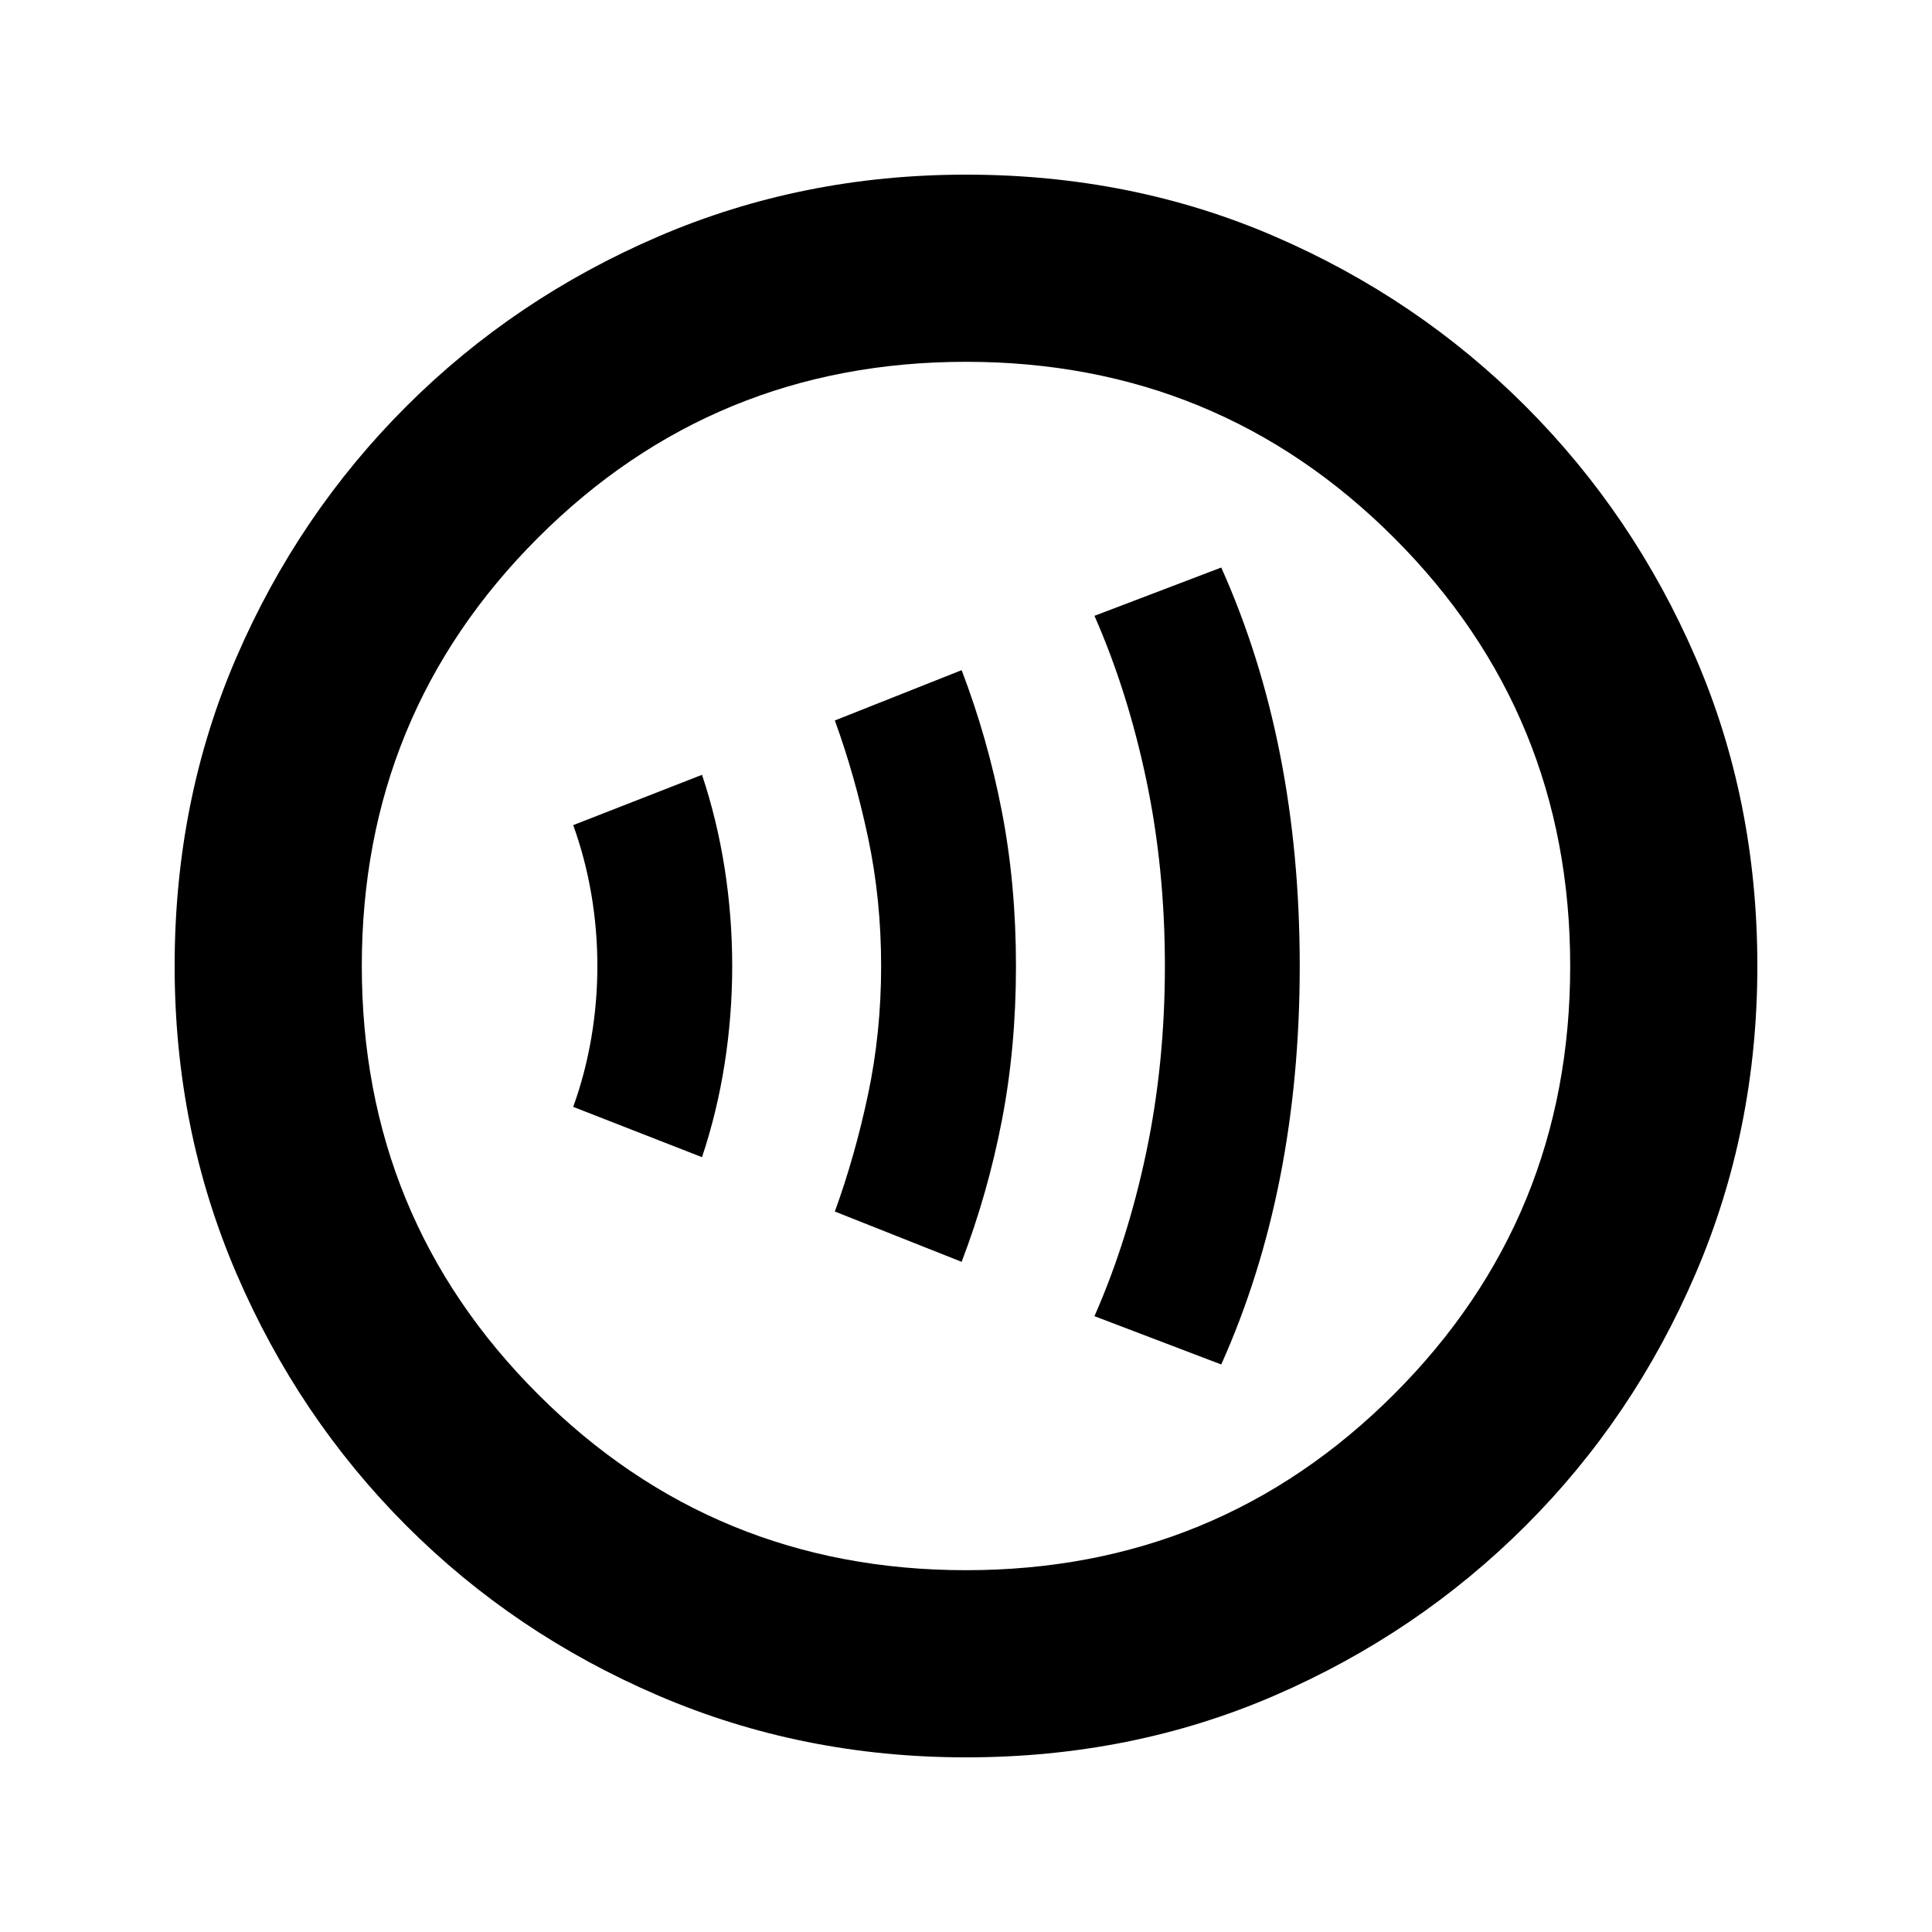<svg xmlns="http://www.w3.org/2000/svg" height="20" viewBox="0 -960 960 960" width="20"><path d="M348.83-385q7.5-22.5 11.25-46.5t3.75-48.5q0-24.5-3.75-48.5T348.83-575l-64 25q6 16.68 9 34.34 3 17.66 3 35.66 0 18-3 35.66-3 17.66-9 34.34l64 25Zm129 52q12.93-33.81 19.96-70.06 7.04-36.25 7.04-76.94t-7.04-76.94q-7.03-36.25-19.96-70.06l-63 25q10 27.5 16.5 58.19 6.5 30.68 6.5 63.81 0 33.12-6.5 63.81-6.5 30.69-16.5 58.19l63 25Zm129 51q19.5-43.5 29.25-93.05t9.75-105q0-55.45-9.75-104.95t-29.25-93l-63 24q16.5 37.5 25.75 81.5t9.25 92.5q0 48.5-9.25 92.5T543.83-306l63 24ZM480-86.78q-81.43 0-152.97-30.73-71.54-30.72-125.19-84.46-53.64-53.74-84.35-125.21Q86.78-398.65 86.78-480q0-82.43 30.73-153.47 30.72-71.04 84.46-124.69 53.74-53.64 125.21-84.35 71.47-30.71 152.82-30.71 82.43 0 153.47 30.73 71.04 30.72 124.69 84.46 53.64 53.74 84.35 124.71 30.71 70.97 30.71 153.32 0 81.43-30.73 152.97-30.72 71.54-84.46 125.19-53.74 53.64-124.71 84.35Q562.35-86.78 480-86.78Zm0-93q125.24 0 212.73-87.49T780.22-480q0-125.24-87.49-212.73T480-780.22q-125.24 0-212.73 87.49T179.78-480q0 125.24 87.49 212.73T480-179.78ZM480-480Z"/></svg>